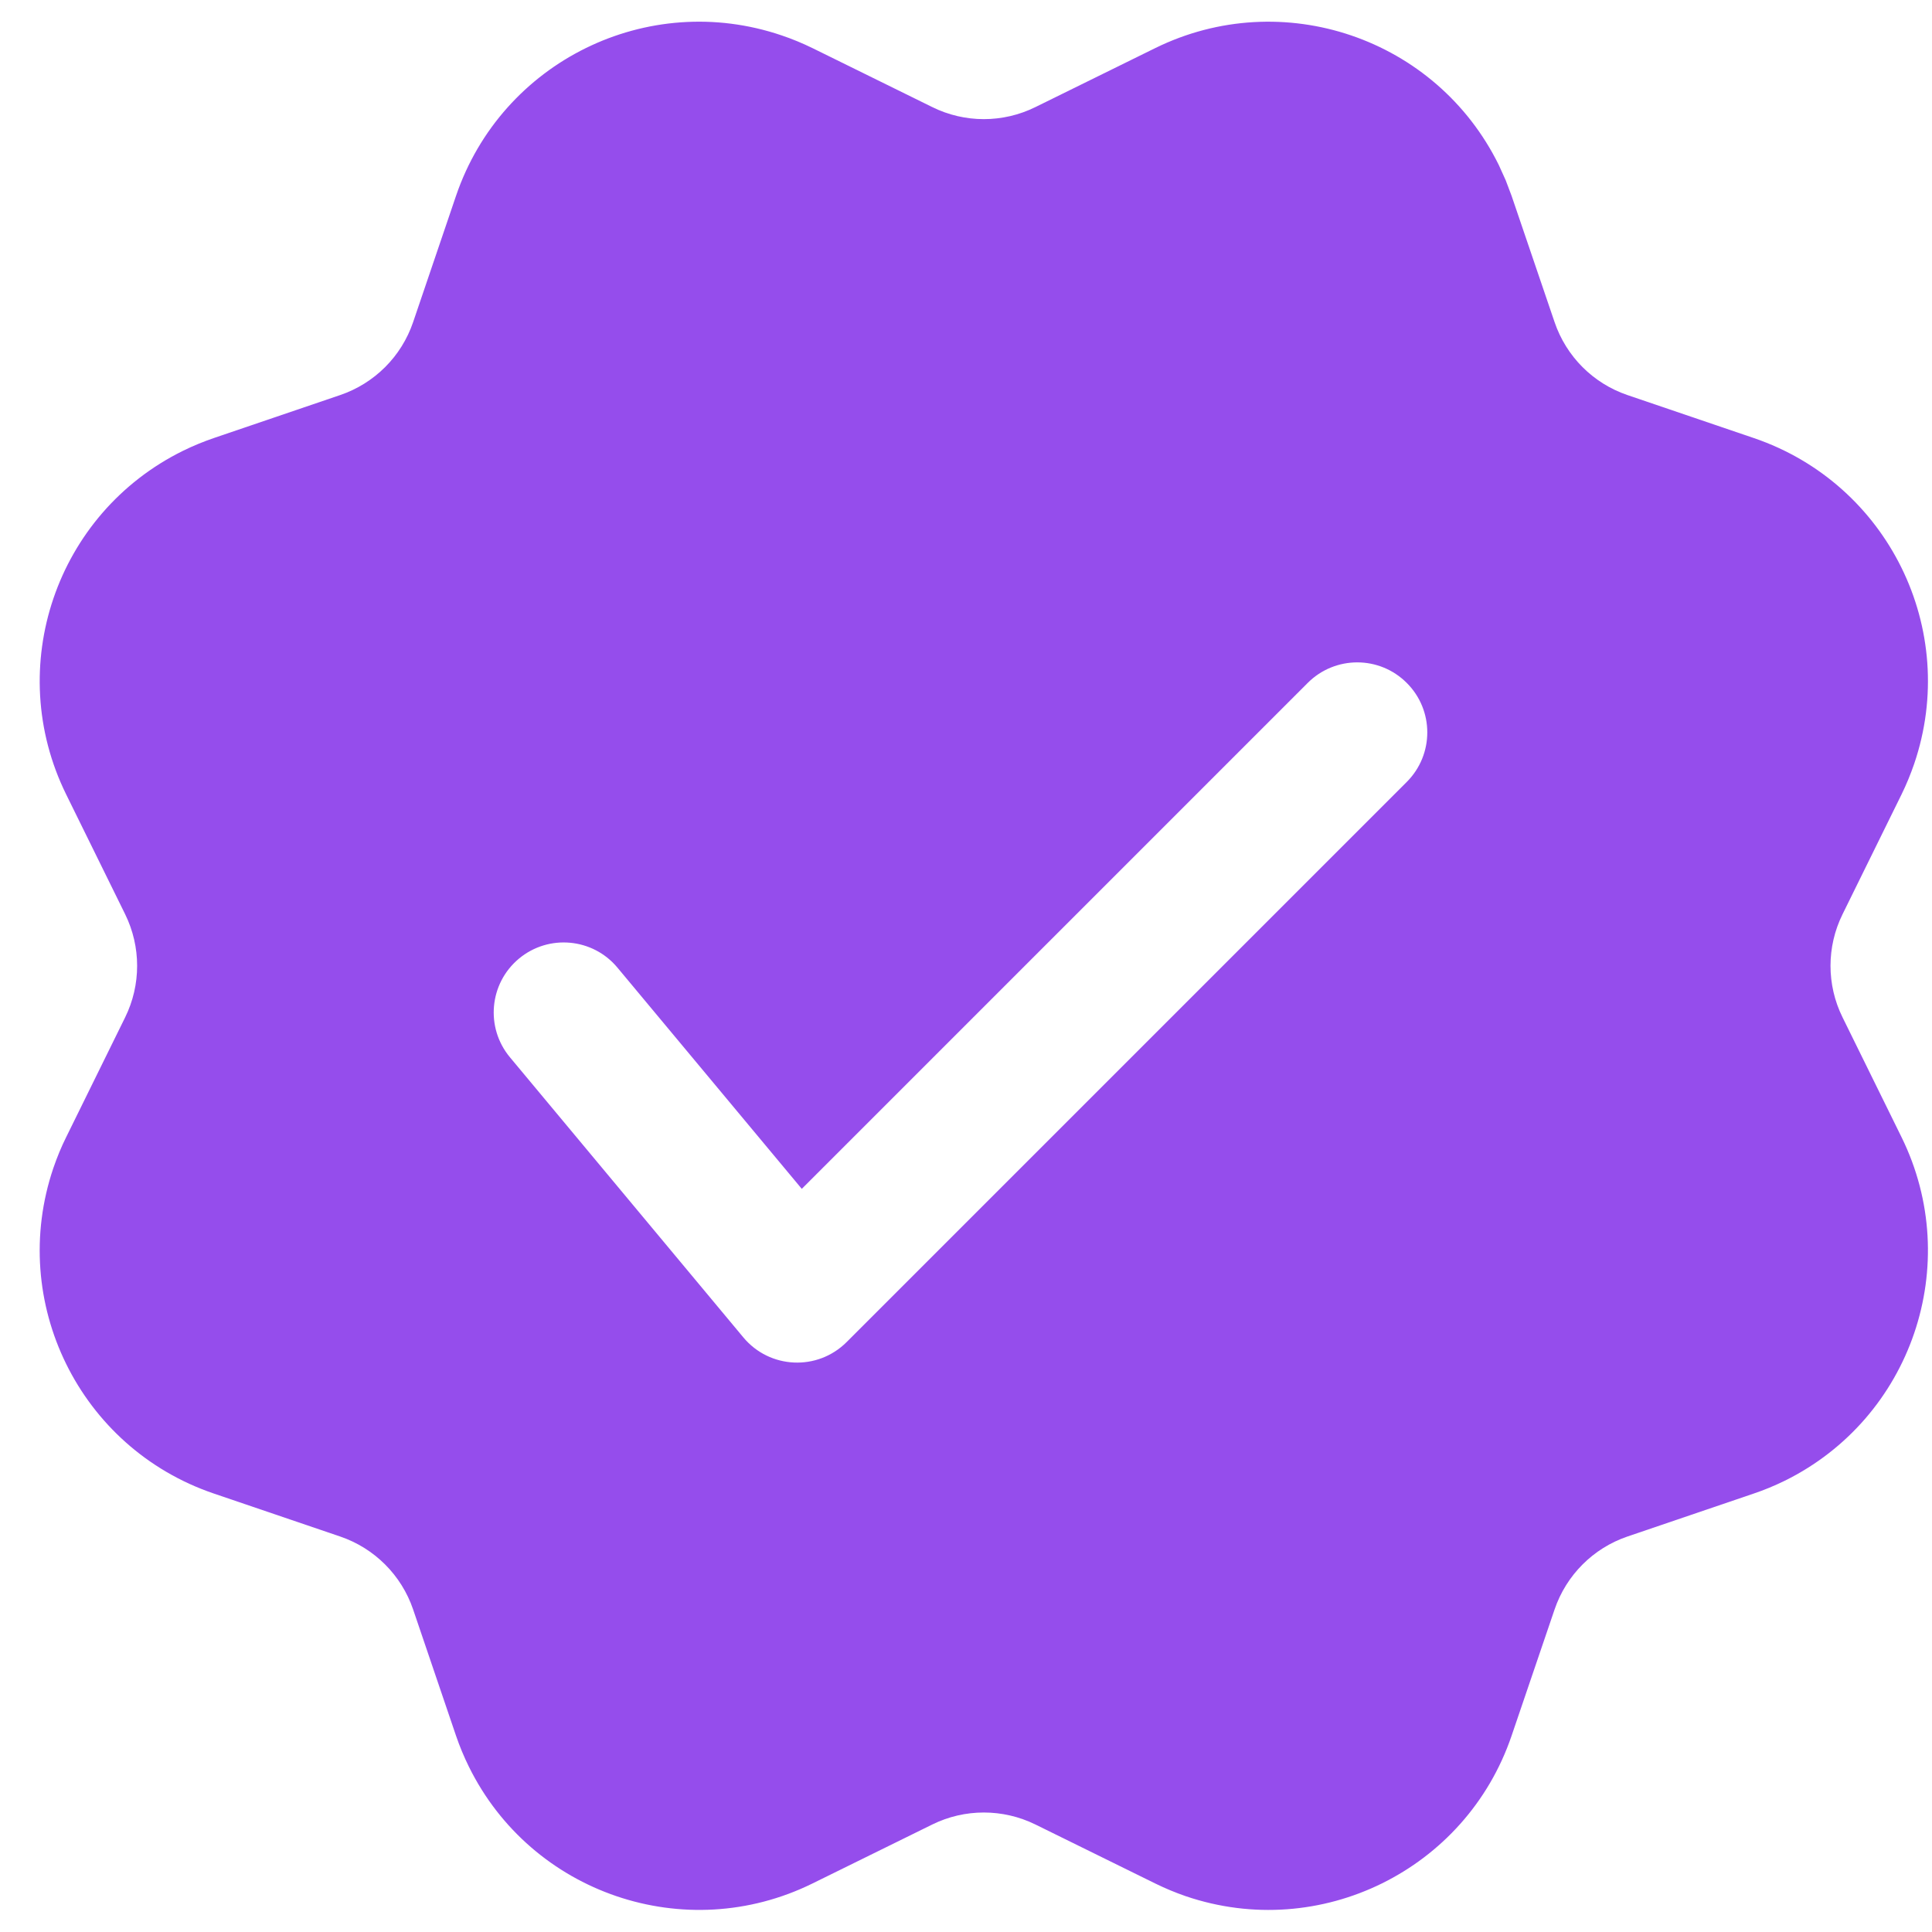 <svg width="23" height="23" viewBox="0 0 23 23" fill="none" xmlns="http://www.w3.org/2000/svg">
<path d="M9.307 0.422C9.432 0.464 9.554 0.515 9.673 0.573L11.099 1.275C11.485 1.466 11.939 1.466 12.326 1.275L13.752 0.573C15.266 -0.172 17.098 0.451 17.843 1.965L17.925 2.146L17.995 2.331L18.507 3.835C18.646 4.244 18.966 4.564 19.374 4.703L20.879 5.215C22.477 5.759 23.332 7.495 22.788 9.093C22.745 9.218 22.695 9.34 22.637 9.458L21.935 10.884C21.744 11.271 21.744 11.725 21.935 12.111L22.637 13.537C23.382 15.051 22.759 16.883 21.245 17.629C21.126 17.687 21.004 17.738 20.879 17.78L19.374 18.292C18.966 18.431 18.646 18.752 18.507 19.16L17.995 20.664C17.451 22.262 15.715 23.117 14.117 22.574C13.992 22.531 13.87 22.48 13.752 22.422L12.326 21.72C11.939 21.53 11.485 21.53 11.099 21.72L9.673 22.422C8.159 23.168 6.326 22.544 5.581 21.03C5.523 20.912 5.472 20.79 5.429 20.664L4.918 19.16C4.779 18.752 4.458 18.431 4.05 18.292L2.545 17.78C0.947 17.237 0.093 15.501 0.636 13.903C0.679 13.778 0.729 13.655 0.788 13.537L1.49 12.111C1.68 11.725 1.68 11.271 1.49 10.884L0.788 9.458C0.042 7.944 0.665 6.112 2.18 5.366C2.298 5.308 2.42 5.258 2.545 5.215L4.05 4.703C4.458 4.564 4.779 4.244 4.918 3.835L5.429 2.331C5.973 0.733 7.709 -0.122 9.307 0.422ZM15.568 8.13L9.545 14.153L7.351 11.52C7.057 11.166 6.531 11.118 6.177 11.413C5.824 11.708 5.776 12.233 6.071 12.587L8.849 15.921C9.163 16.298 9.732 16.324 10.079 15.977L16.747 9.309C17.073 8.983 17.073 8.455 16.747 8.13C16.422 7.804 15.894 7.804 15.568 8.13Z" fill="#954DEC"/>
</svg>
